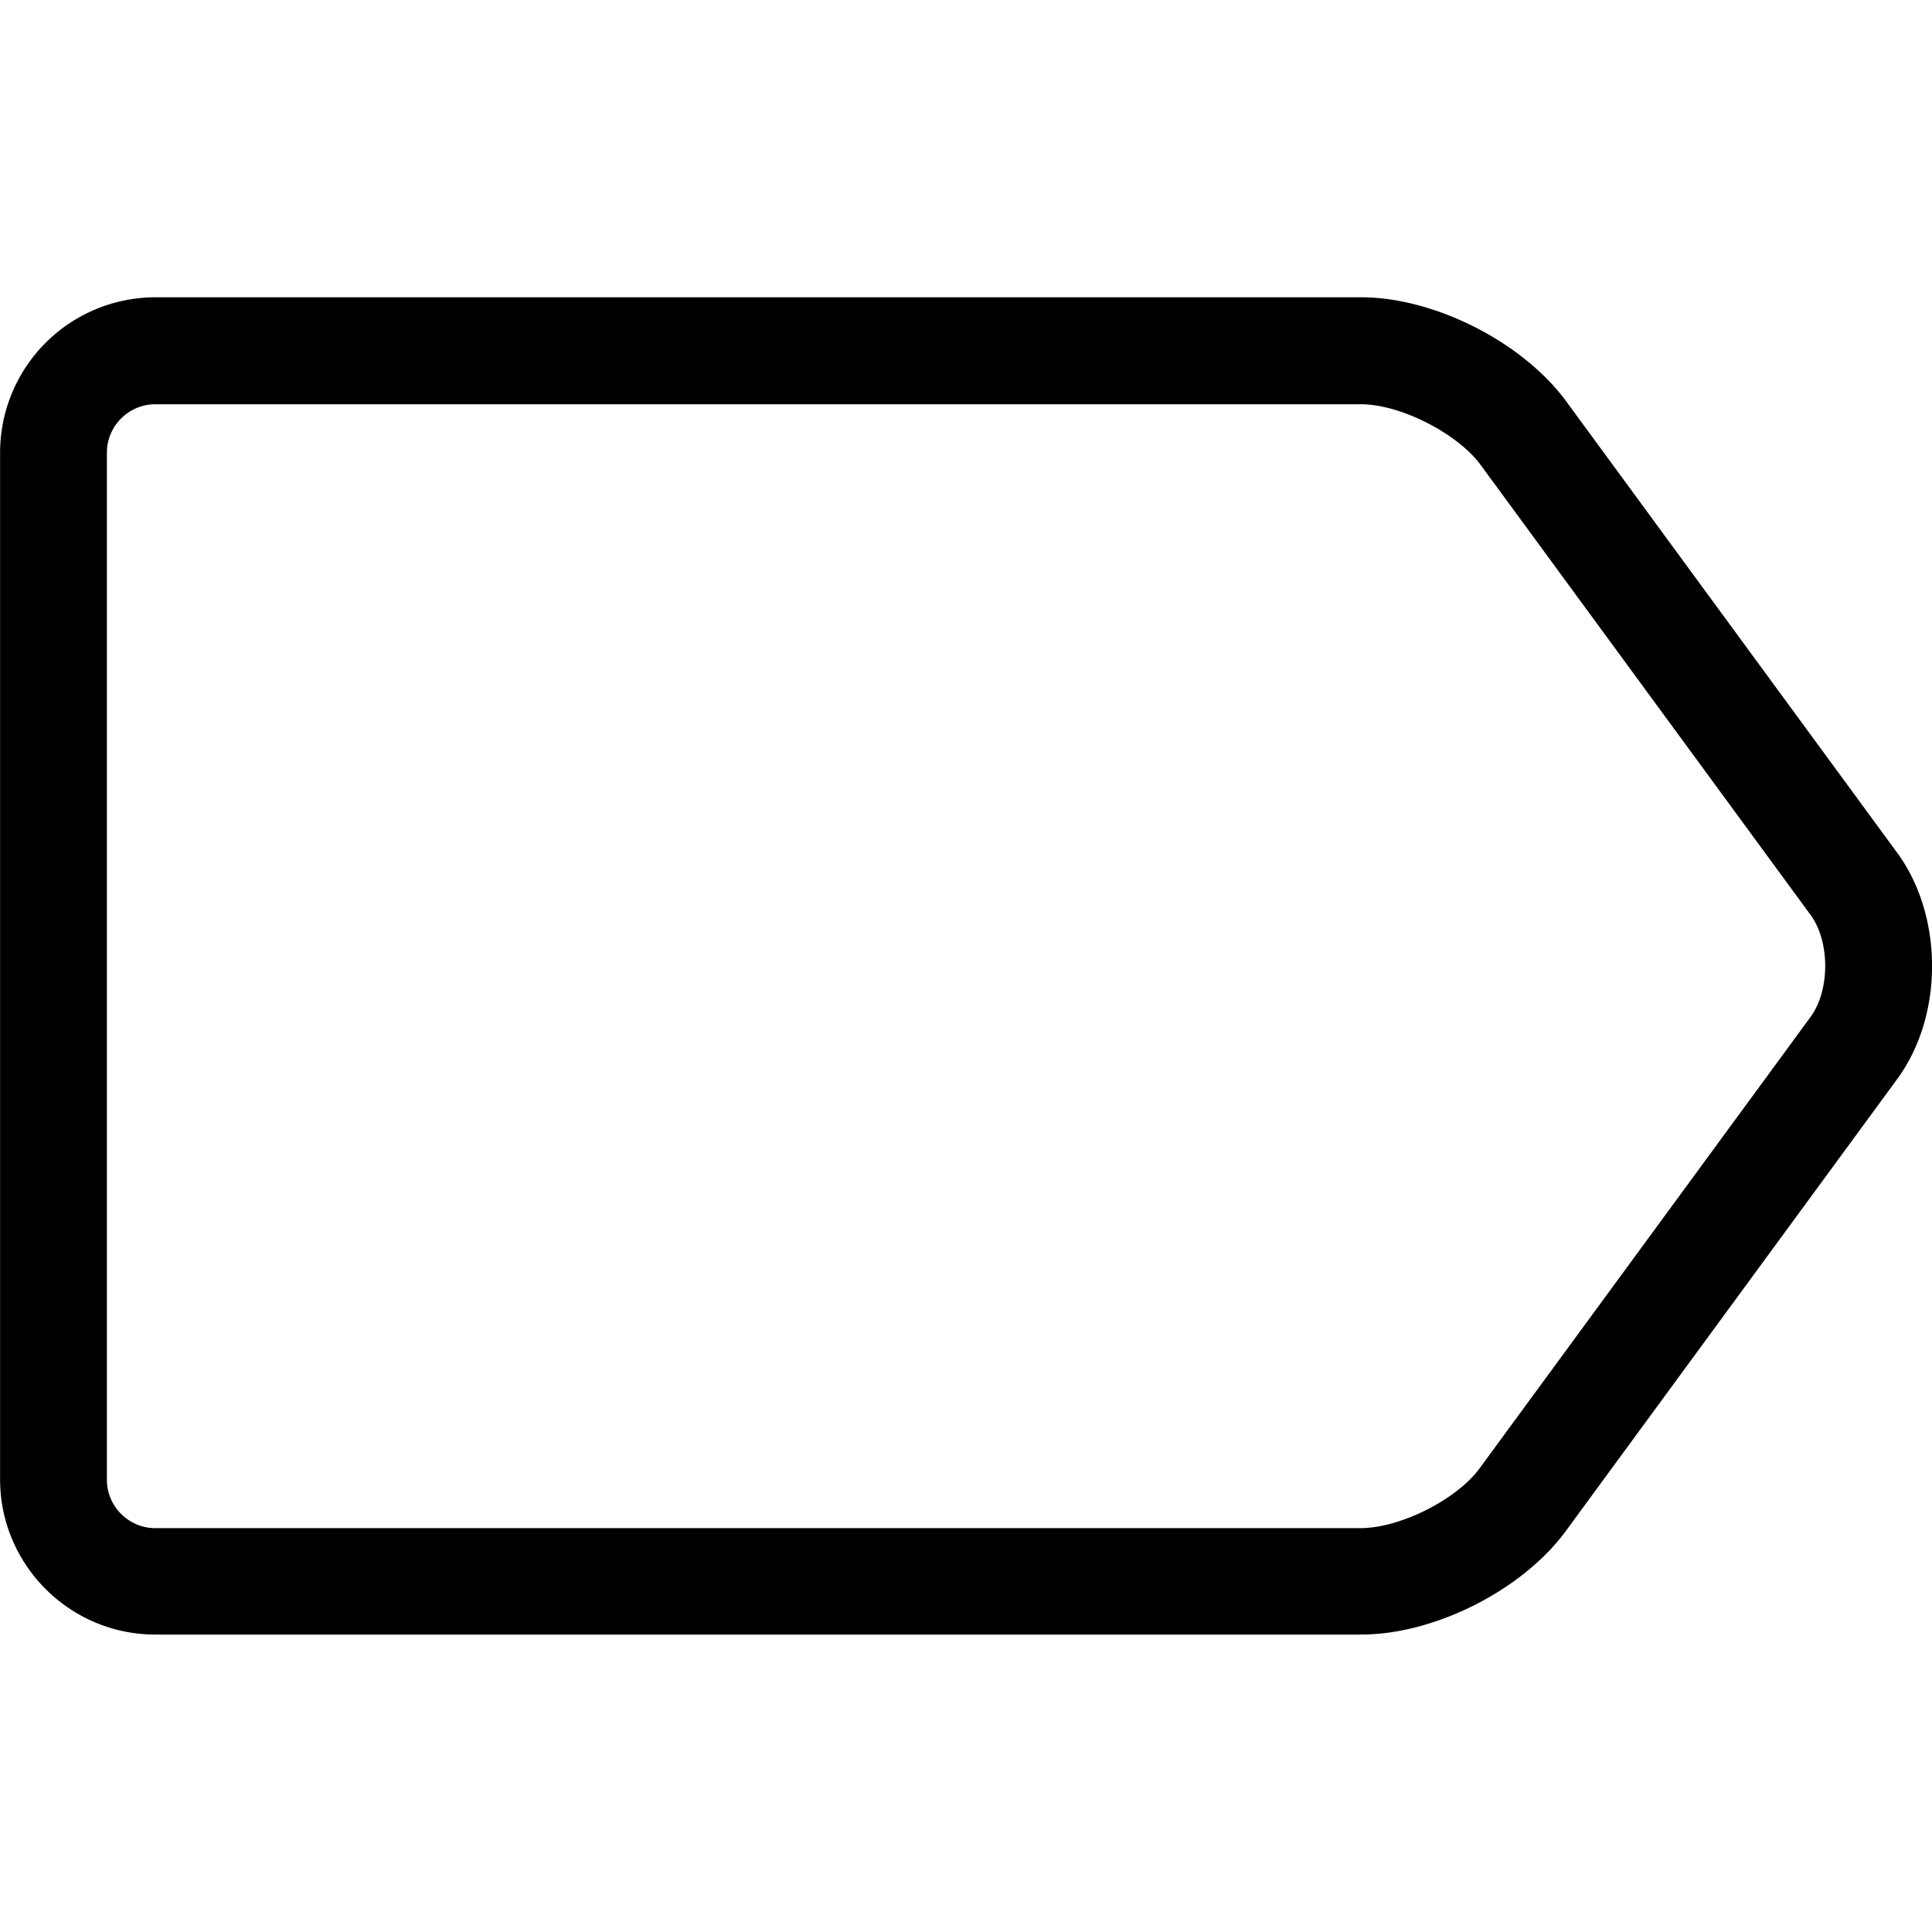 <svg xmlns="http://www.w3.org/2000/svg" width="24" height="24"><path d="M23.565 10.59l-4.108-5.603c-.541-.738-1.638-1.294-2.548-1.294H1.929A1.931 1.931 0 0 0 .001 5.621v12.756c0 1.063.866 1.928 1.928 1.928h14.98c.915 0 2.012-.556 2.548-1.294l4.108-5.603c.581-.787.581-2.026 0-2.819zm-1.073 2.042l-4.108 5.603c-.285.394-.994.748-1.481.748H1.928c-.33 0-.6-.271-.6-.6V5.622c0-.33.271-.6.6-.6h14.98c.487 0 1.191.359 1.481.748l4.108 5.603c.236.33.236.93-.005 1.259z"/></svg>